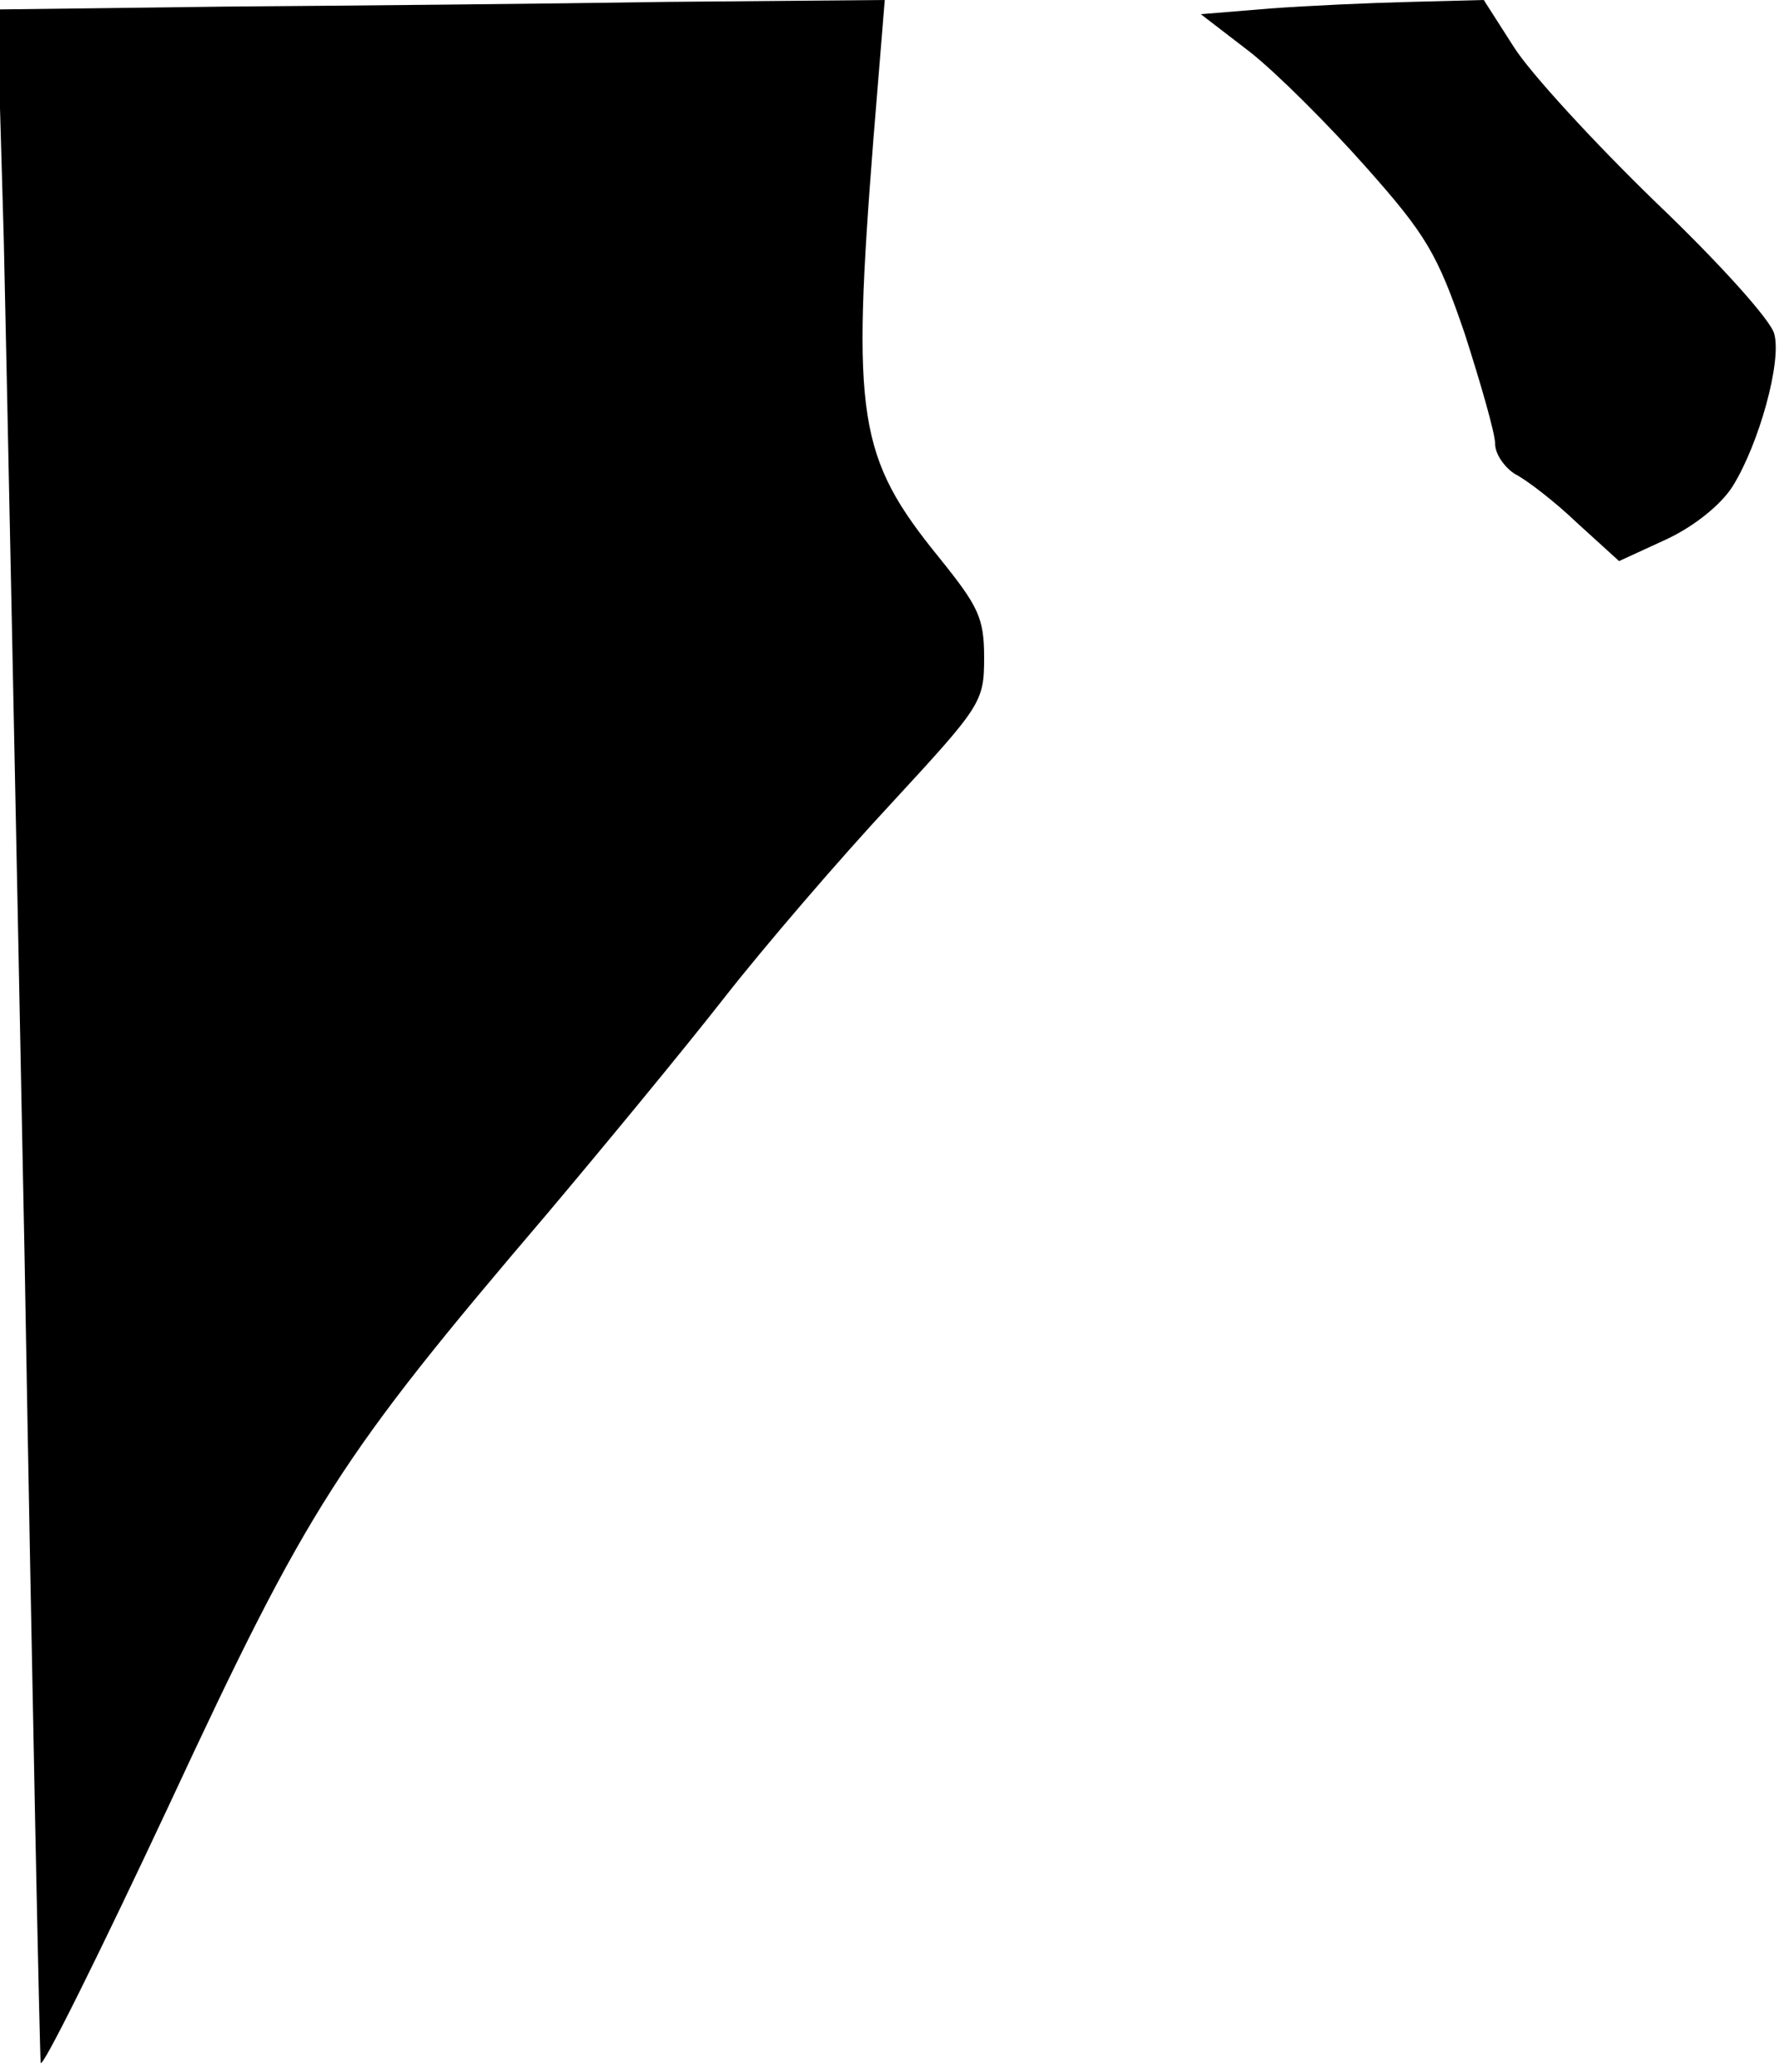 <?xml version="1.0" standalone="no"?>
<!DOCTYPE svg PUBLIC "-//W3C//DTD SVG 20010904//EN"
 "http://www.w3.org/TR/2001/REC-SVG-20010904/DTD/svg10.dtd">
<svg version="1.0" xmlns="http://www.w3.org/2000/svg"
 width="188pt" height="219pt" viewBox="0 0 188 219"
 preserveAspectRatio="xMidYMid meet">
<g transform="translate(0,219) scale(0.1,-0.1)"
fill="#000000" stroke="none">
<path fill="#000000" stroke="none" d="M236 2183 l-239 -3 7 -243 c3 -133 13
-618 22 -1077 8 -459 16 -842 17 -850 1 -8 62 115 136 273 147 316 180 367
399 624 59 70 144 173 187 228 43 55 123 148 177 206 95 103 98 107 98 154 0
42 -6 54 -47 105 -87 107 -93 149 -70 443 l12 147 -230 -2 c-126 -2 -337 -4
-469 -5z"/>
<path fill="#000000" stroke="none" d="M1342 2181 l-73 -6 52 -40 c28 -22 83
-77 122 -121 64 -72 76 -92 105 -177 17 -53 32 -105 32 -116 0 -11 10 -25 21
-32 12 -6 42 -29 66 -52 l44 -40 50 23 c30 14 58 37 70 56 28 45 52 132 44
161 -3 14 -59 76 -125 139 -65 63 -133 137 -150 164 l-32 50 -77 -2 c-42 -1
-109 -4 -149 -7z"/>
</g>
</svg>
